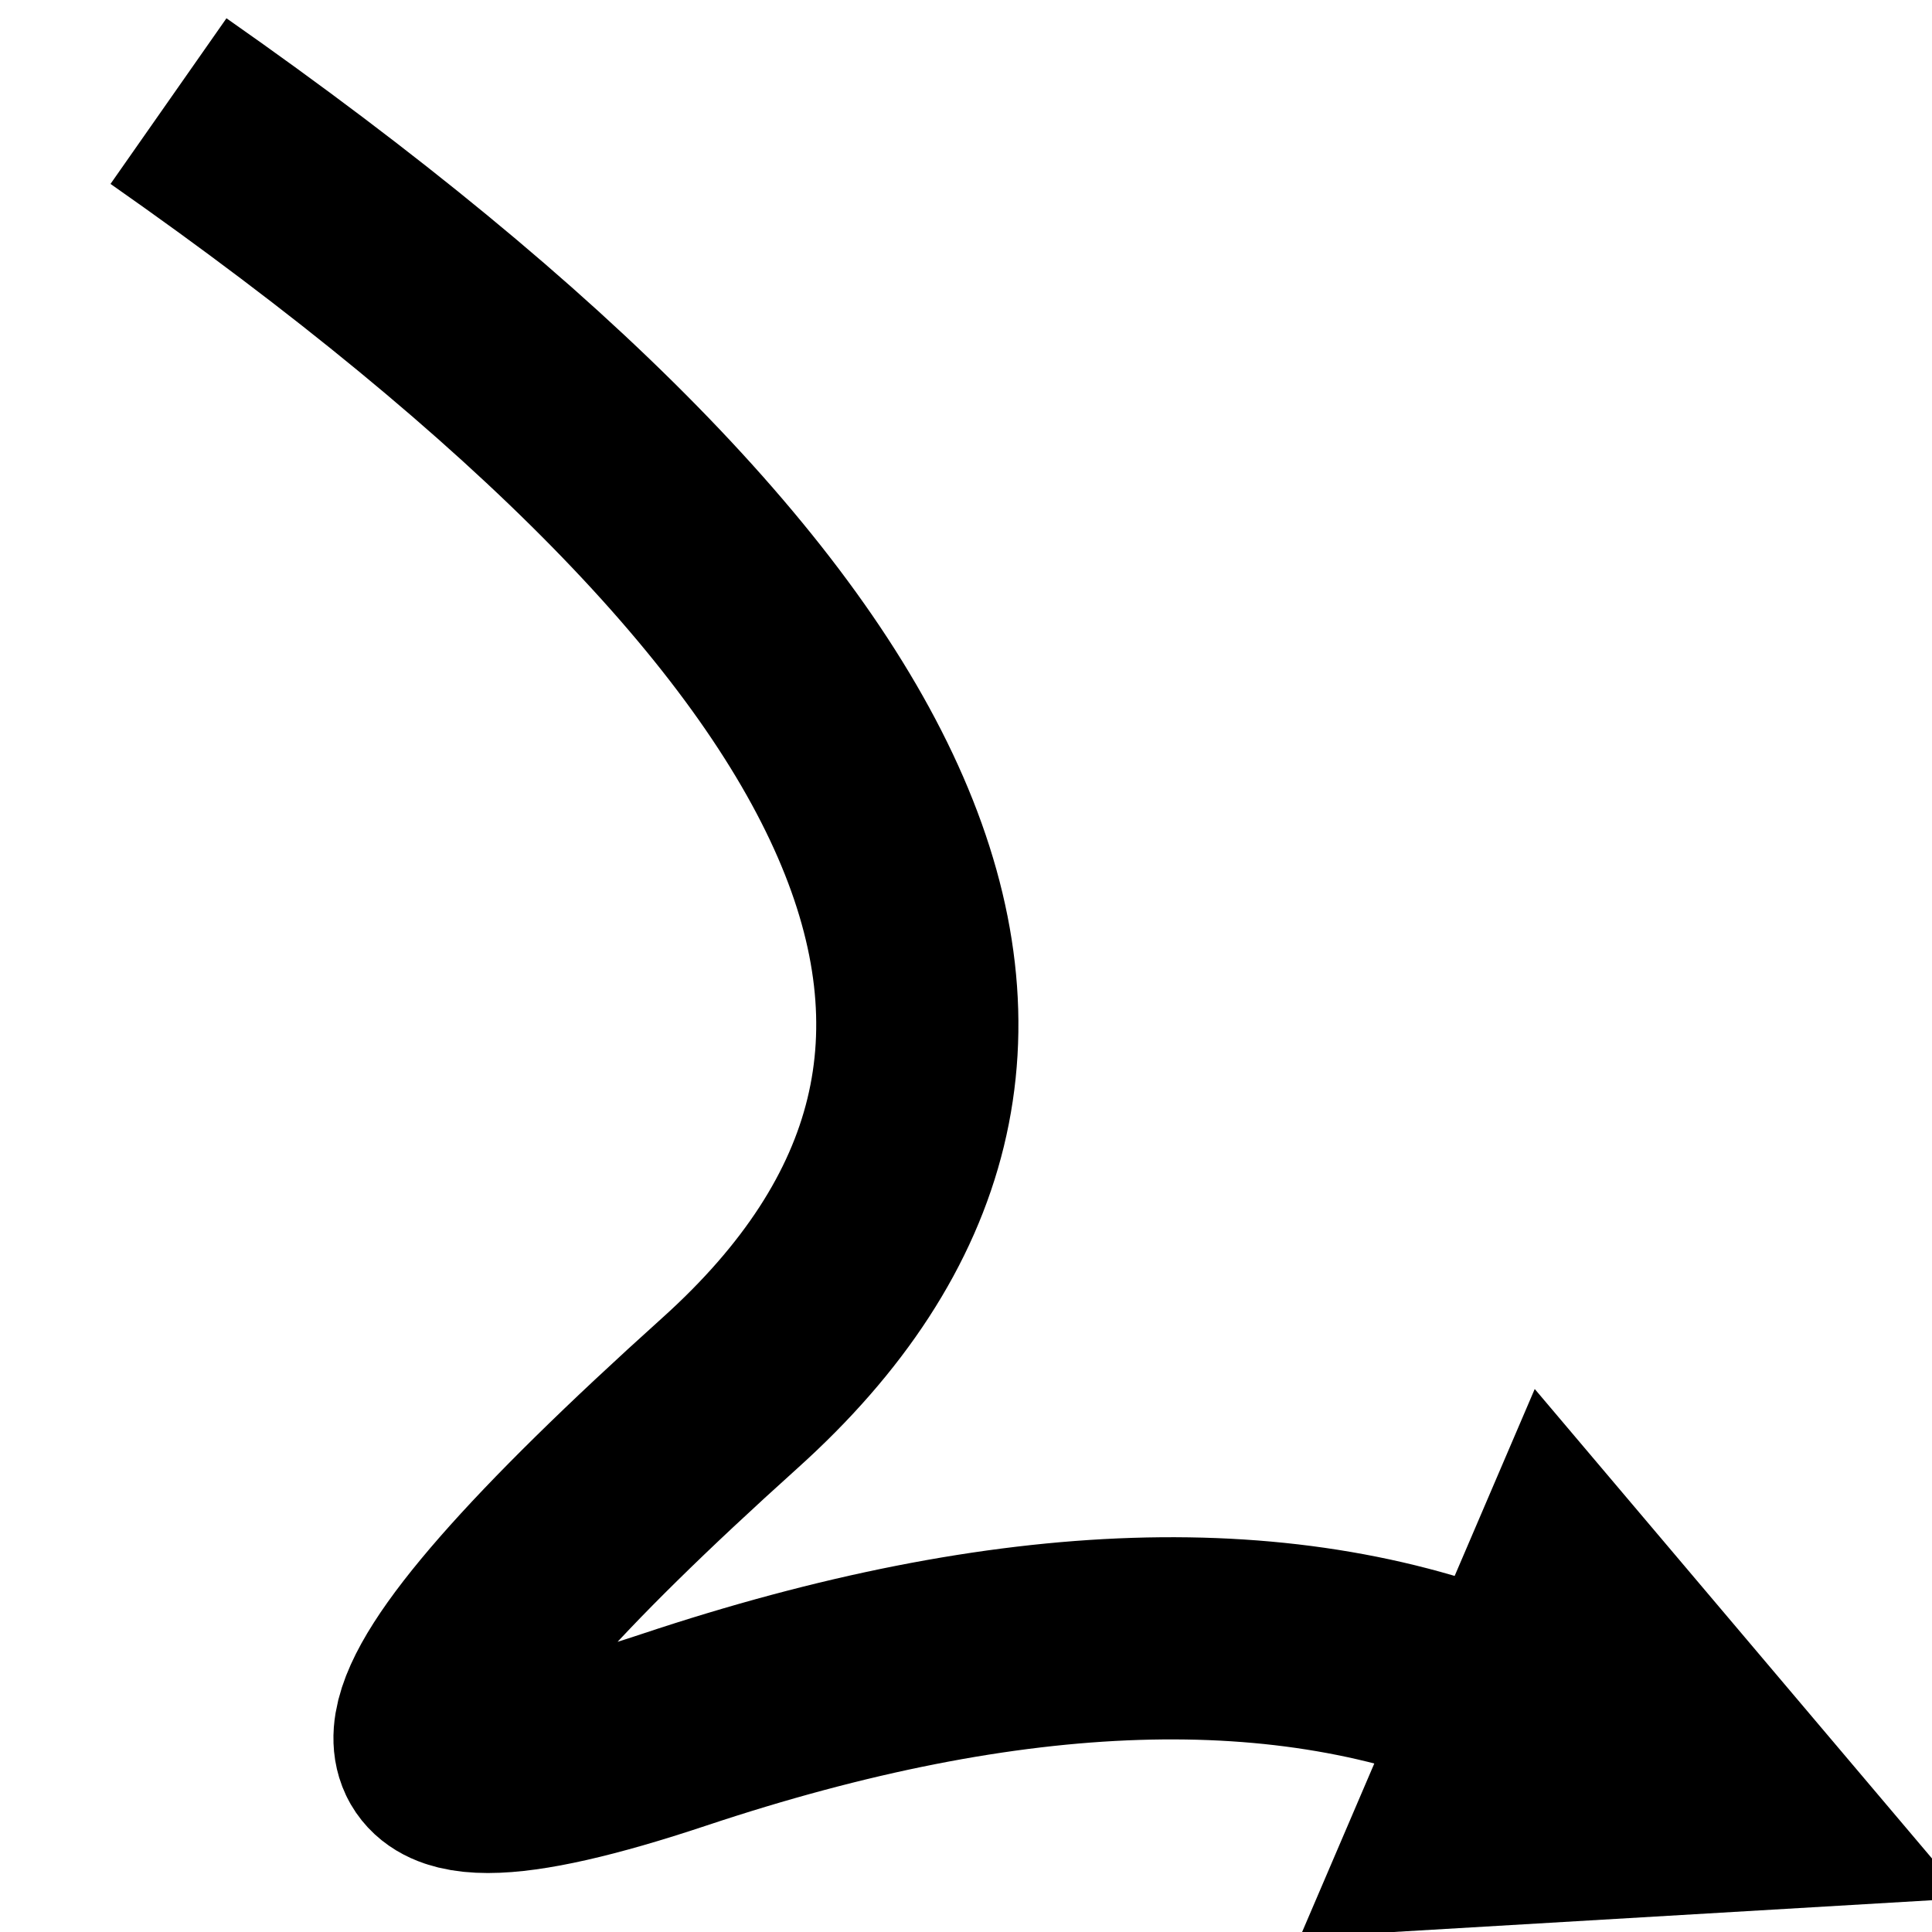 <svg xmlns="http://www.w3.org/2000/svg" x="0" y="0" height="20px" width="20px" viewBox="0 0 160 172">
<g>
<path d="M 9 9 Q 109 79 59 124 Q 9 169 54 154 Q 99 139 128.44 151.62" fill="none" stroke="#000000" stroke-width="18" stroke-miterlimit="10"></path>
<path d="M 150.5 161.07 L 123.72 162.65 L 133.17 140.59 Z" fill="#000000" stroke="#000000" stroke-width="18" stroke-miterlimit="10"></path>
</g>
</svg>